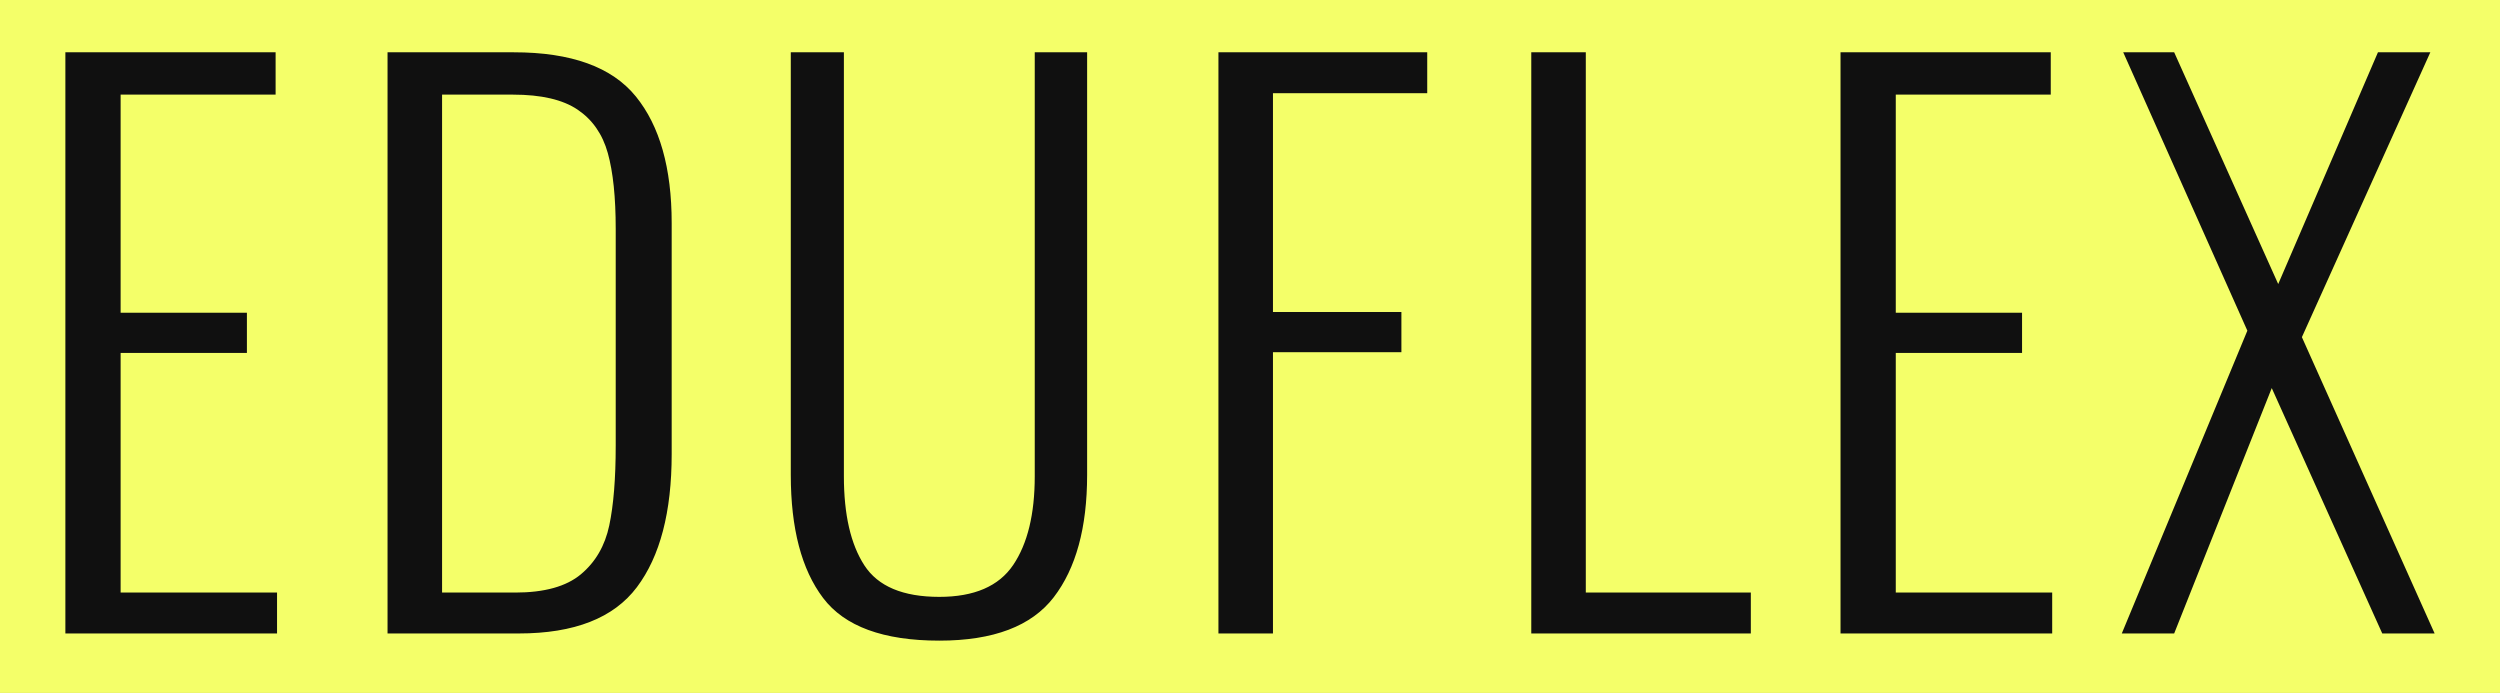 <svg viewBox="350 238.837 380 105.327" width="5000" height="1385.878" xmlns="http://www.w3.org/2000/svg" xmlns:xlink="http://www.w3.org/1999/xlink" preserveAspectRatio="none"><rect x="350" y="238.837" width="380" height="105.327" fill="#808080" stroke="none"/><defs></defs><style>.companyName {fill:#101010;fill-opacity:1;}.icon3-str {stroke:#ED4545;stroke-opacity:1;}.shape {fill:#F4FF69;fill-opacity:1;}.shapeStroke-str {stroke:#101010;stroke-opacity:1;}</style><g opacity="1" transform="rotate(0 350 238.837)">
<svg width="380" height="105.327" x="350" y="238.837" version="1.1" preserveAspectRatio="none" viewBox="0 0 380 105.327">
  <defs><rect x="0" y="0" width="380" height="105.327" rx="0px" ry="0px" id="id-eGTWkAZcd"></rect></defs><use class="shape shapeStroke-str" style="stroke-width:0;" xlink:href="#id-eGTWkAZcd"></use>
</svg>
</g><g opacity="1" transform="rotate(0 359.937 246.786)">
<svg width="360.127" height="89.428" x="359.937" y="246.786" version="1.1" preserveAspectRatio="none" viewBox="2.8 -32.4 132.08 32.8">
  <g transform="matrix(1 0 0 1 0 0)" class="companyName"><path id="id-D6z1nYkh7" d="M2.80 0L2.80-32.40L14.52-32.40L14.52-30.04L5.88-30.04L5.88-17.88L12.92-17.88L12.92-15.64L5.88-15.64L5.88-2.28L14.60-2.28L14.60 0L2.80 0Z M20.76 0L20.76-32.40L27.80-32.40Q32.60-32.40 34.60-29.94Q36.60-27.48 36.60-22.88L36.60-22.88L36.60-10Q36.60-5.16 34.66-2.58Q32.72 0 28.08 0L28.08 0L20.76 0ZM23.80-2.28L27.88-2.28Q30.32-2.28 31.54-3.30Q32.76-4.32 33.12-6.02Q33.48-7.72 33.48-10.48L33.48-10.48L33.48-22.56Q33.48-25.20 33.04-26.78Q32.60-28.36 31.36-29.20Q30.12-30.04 27.76-30.04L27.76-30.04L23.80-30.04L23.80-2.28Z M51.52 0.40Q46.84 0.40 45.04-1.98Q43.24-4.36 43.24-8.84L43.24-8.84L43.24-32.40L46.20-32.40L46.20-8.76Q46.20-5.56 47.34-3.80Q48.48-2.04 51.52-2.04L51.52-2.04Q54.44-2.04 55.64-3.82Q56.84-5.60 56.84-8.76L56.84-8.76L56.84-32.40L59.76-32.40L59.76-8.84Q59.76-4.44 57.90-2.02Q56.04 0.40 51.52 0.40L51.52 0.40Z M67.08 0L67.08-32.40L78.72-32.40L78.72-30.12L70.12-30.12L70.12-17.92L77.28-17.92L77.28-15.68L70.12-15.68L70.12 0L67.08 0Z M84.52 0L84.52-32.40L87.56-32.40L87.56-2.28L96.76-2.28L96.76 0L84.52 0Z M101.76 0L101.76-32.40L113.48-32.40L113.48-30.04L104.84-30.04L104.84-17.88L111.88-17.88L111.88-15.64L104.84-15.64L104.84-2.28L113.56-2.28L113.56 0L101.76 0Z M117.44 0L124.44-16.88L117.52-32.40L120.36-32.40L126.16-19.48L131.72-32.40L134.64-32.40L127.48-16.52L134.88 0L131.96 0L125.80-13.68L120.36 0L117.44 0Z"/></g>
</svg>
</g></svg>